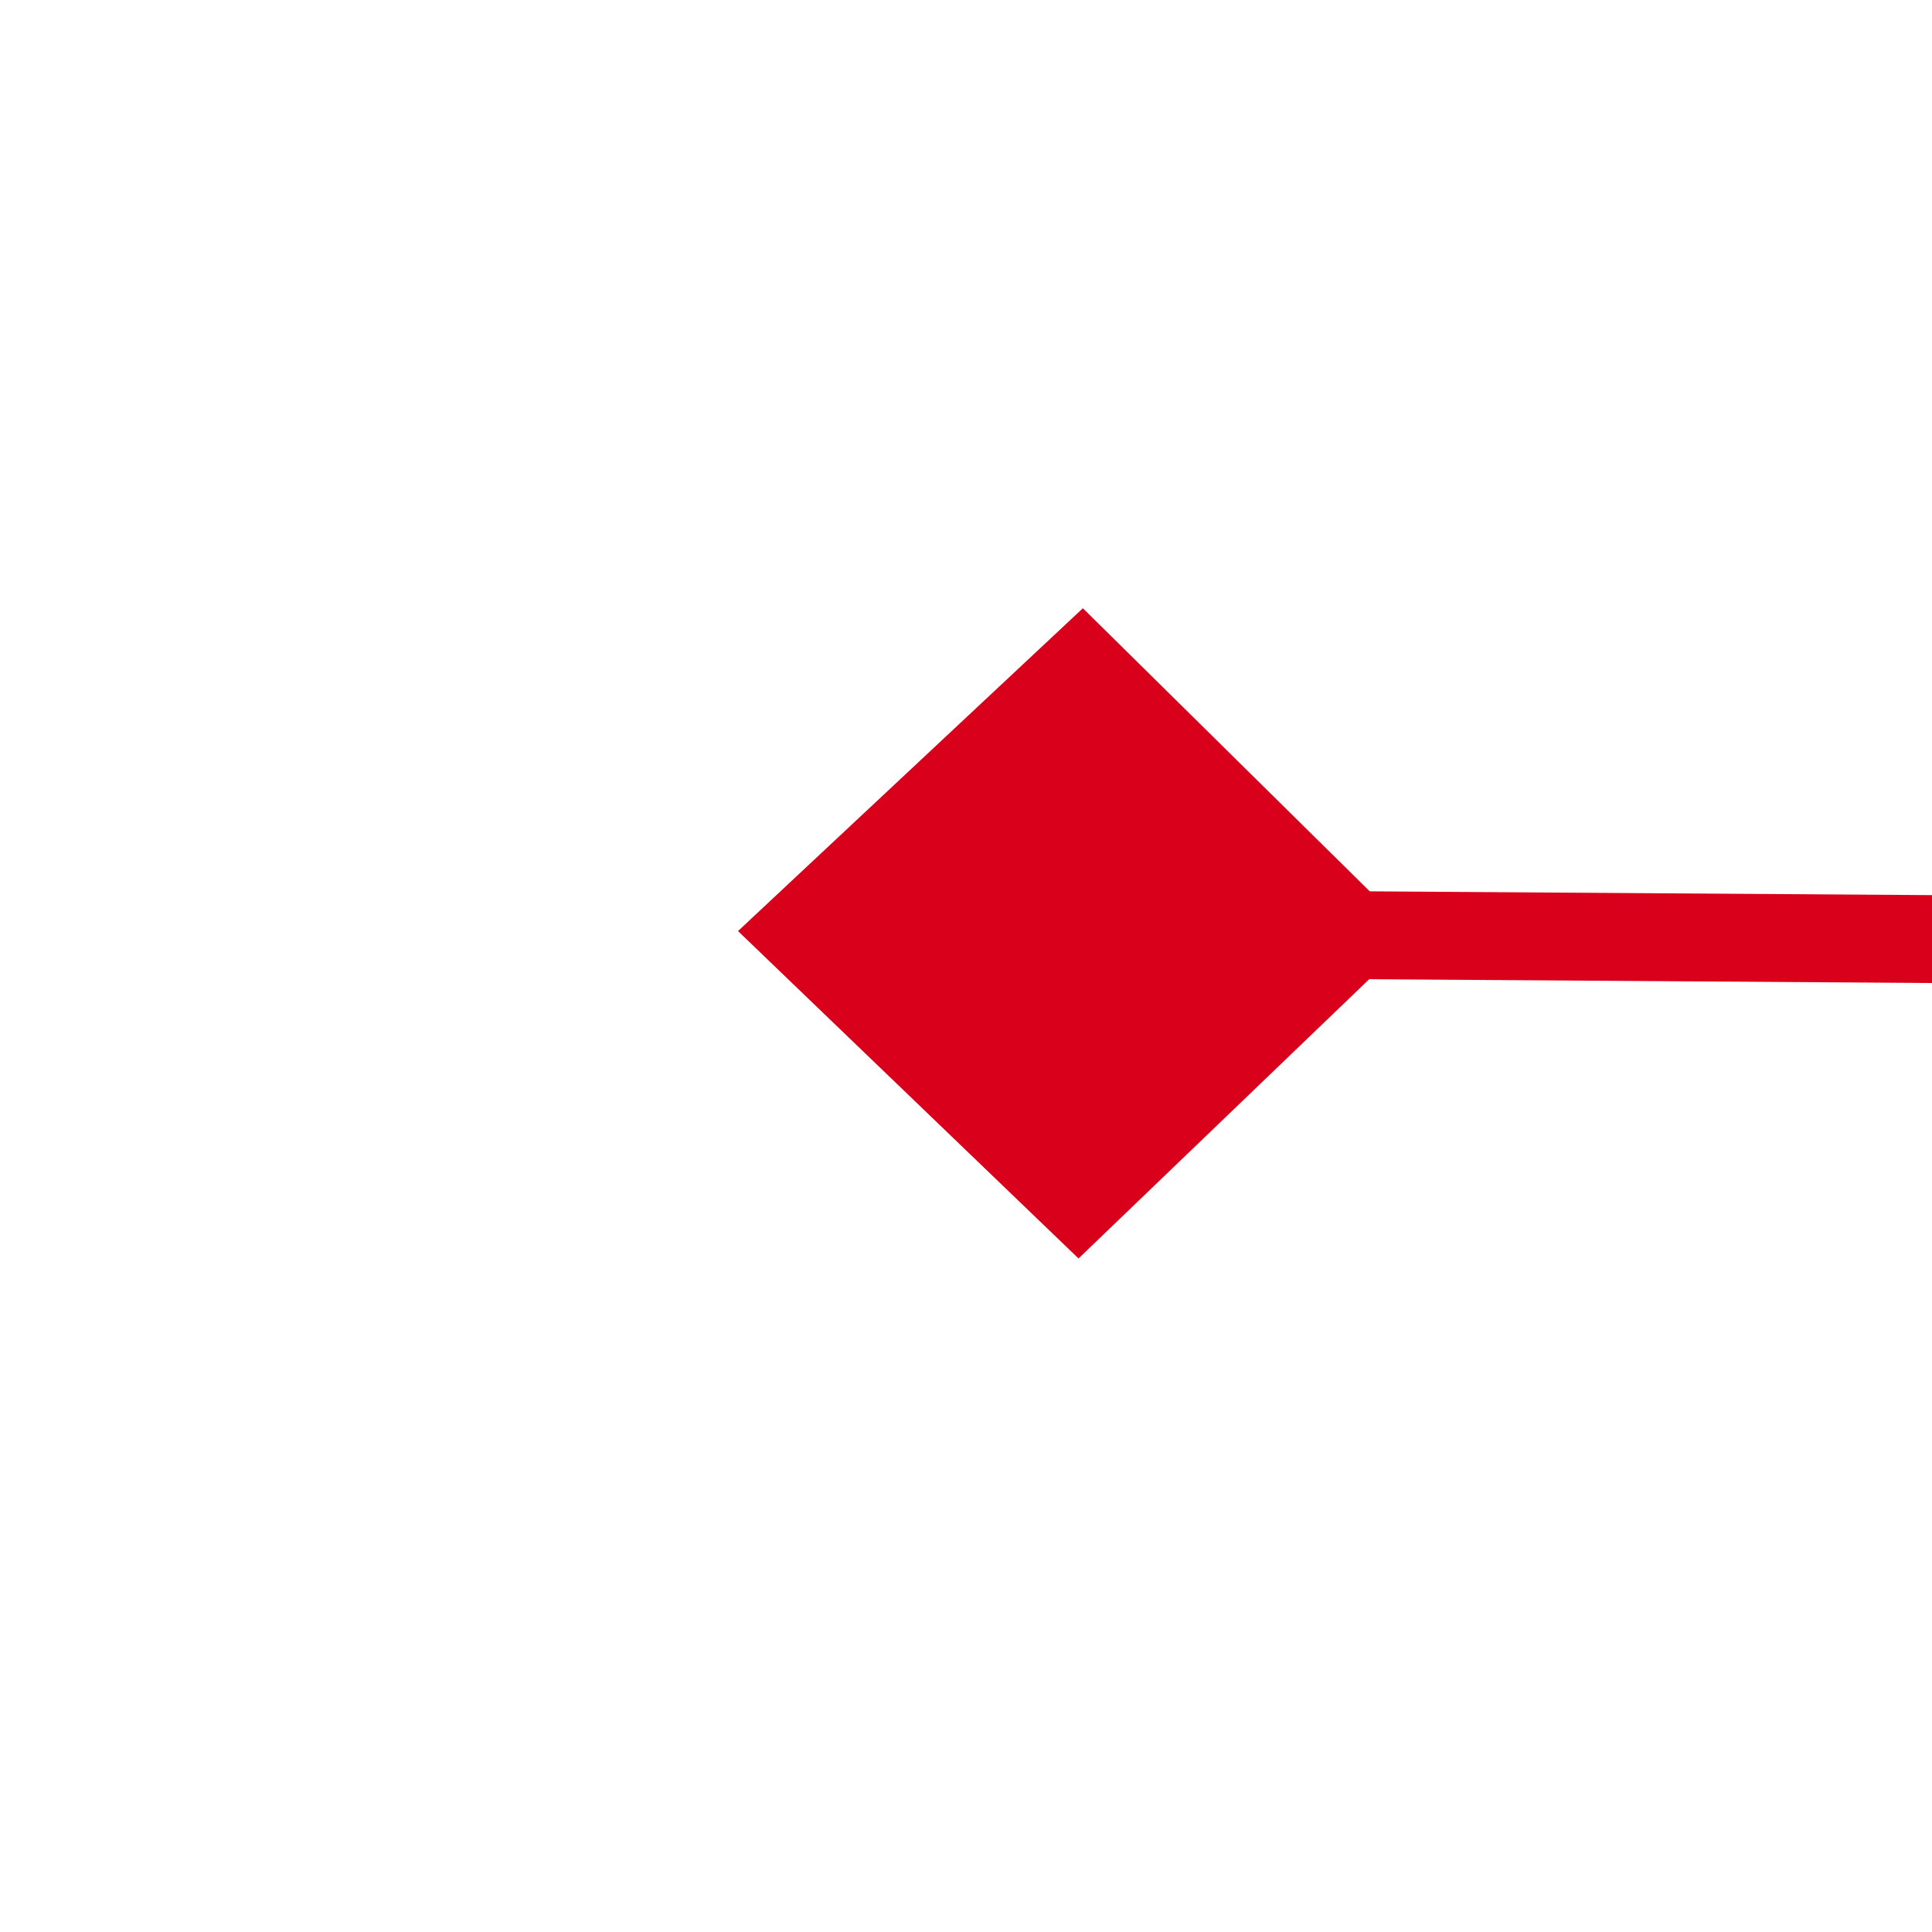 ﻿<?xml version="1.0" encoding="utf-8"?>
<svg version="1.1" xmlns:xlink="http://www.w3.org/1999/xlink" width="22px" height="22px" preserveAspectRatio="xMinYMid meet" viewBox="436 1091  22 20" xmlns="http://www.w3.org/2000/svg">
  <g transform="matrix(-0.485 0.875 -0.875 -0.485 1626.666 1243.82 )">
    <path d="M 430.2 1022.9  L 426.5 1019  L 422.8 1022.9  L 426.5 1026.7  L 430.2 1022.9  Z M 422.8 1104.1  L 426.5 1108  L 430.2 1104.1  L 426.5 1100.3  L 422.8 1104.1  Z " fill-rule="nonzero" fill="#d9001b" stroke="none" transform="matrix(0.878 -0.479 0.479 0.878 -457.498 334.472 )" />
    <path d="M 426.5 1020  L 426.5 1107  " stroke-width="1" stroke="#d9001b" fill="none" transform="matrix(0.878 -0.479 0.479 0.878 -457.498 334.472 )" />
  </g>
</svg>